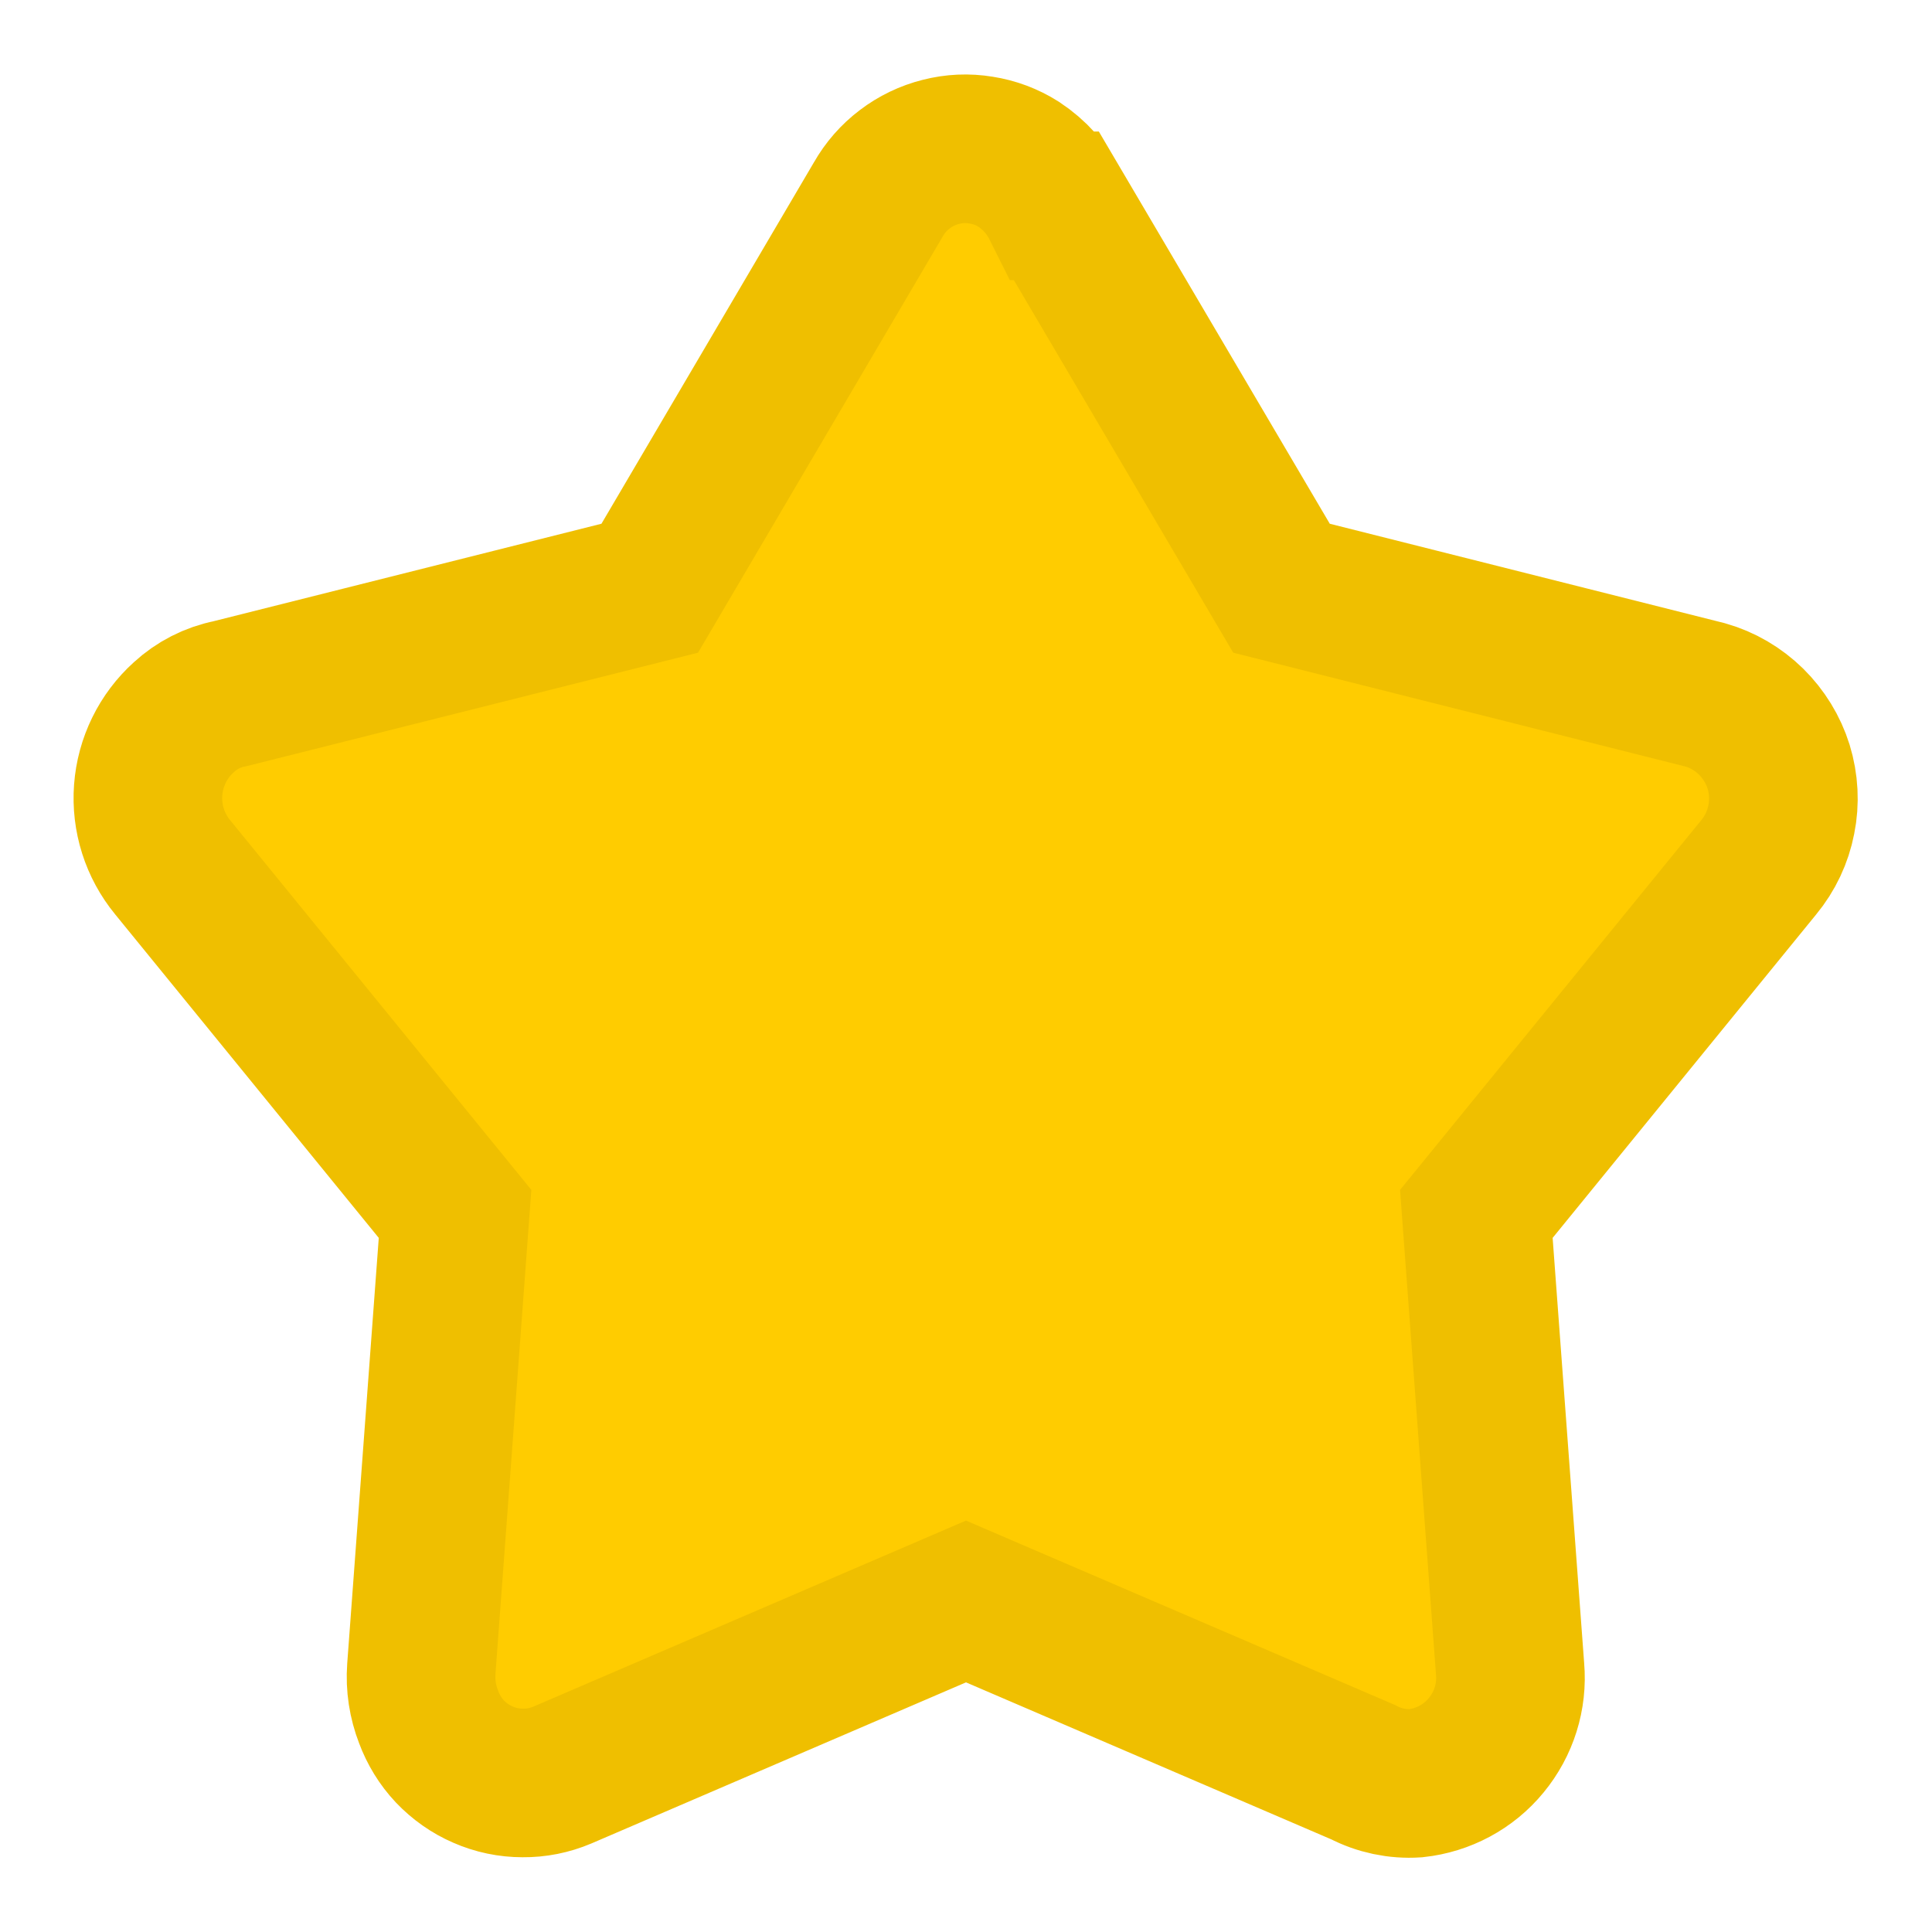 <svg width="13" height="13" viewBox="0 0 13 13" fill="none" xmlns="http://www.w3.org/2000/svg">
<path fill-rule="evenodd" clip-rule="evenodd" d="M7.108 1.385L8.623 3.958L11.475 4.676C11.591 4.709 11.696 4.771 11.782 4.855C11.868 4.94 11.932 5.044 11.968 5.159C12.003 5.274 12.01 5.396 11.986 5.514C11.963 5.633 11.911 5.743 11.834 5.836L9.934 8.168L10.161 11.23C10.177 11.416 10.119 11.6 10 11.744C9.882 11.888 9.711 11.979 9.526 11.999C9.403 12.007 9.28 11.981 9.171 11.924L6.5 10.776L3.784 11.944C3.699 11.98 3.609 11.998 3.517 11.997C3.425 11.997 3.334 11.978 3.25 11.941C3.166 11.905 3.09 11.851 3.027 11.785C2.964 11.718 2.916 11.639 2.884 11.553C2.844 11.45 2.827 11.34 2.835 11.23L3.062 8.168L1.162 5.836C1.042 5.69 0.983 5.504 0.997 5.316C1.011 5.128 1.097 4.952 1.237 4.826C1.324 4.746 1.431 4.691 1.547 4.668L4.372 3.958L5.91 1.342C5.955 1.263 6.015 1.194 6.088 1.139C6.16 1.084 6.243 1.044 6.331 1.022C6.42 0.999 6.511 0.995 6.601 1.01C6.691 1.024 6.777 1.056 6.854 1.105C6.96 1.175 7.047 1.271 7.104 1.385H7.108Z" fill="#FFCC00" stroke="#EFBF00"/>
</svg>
